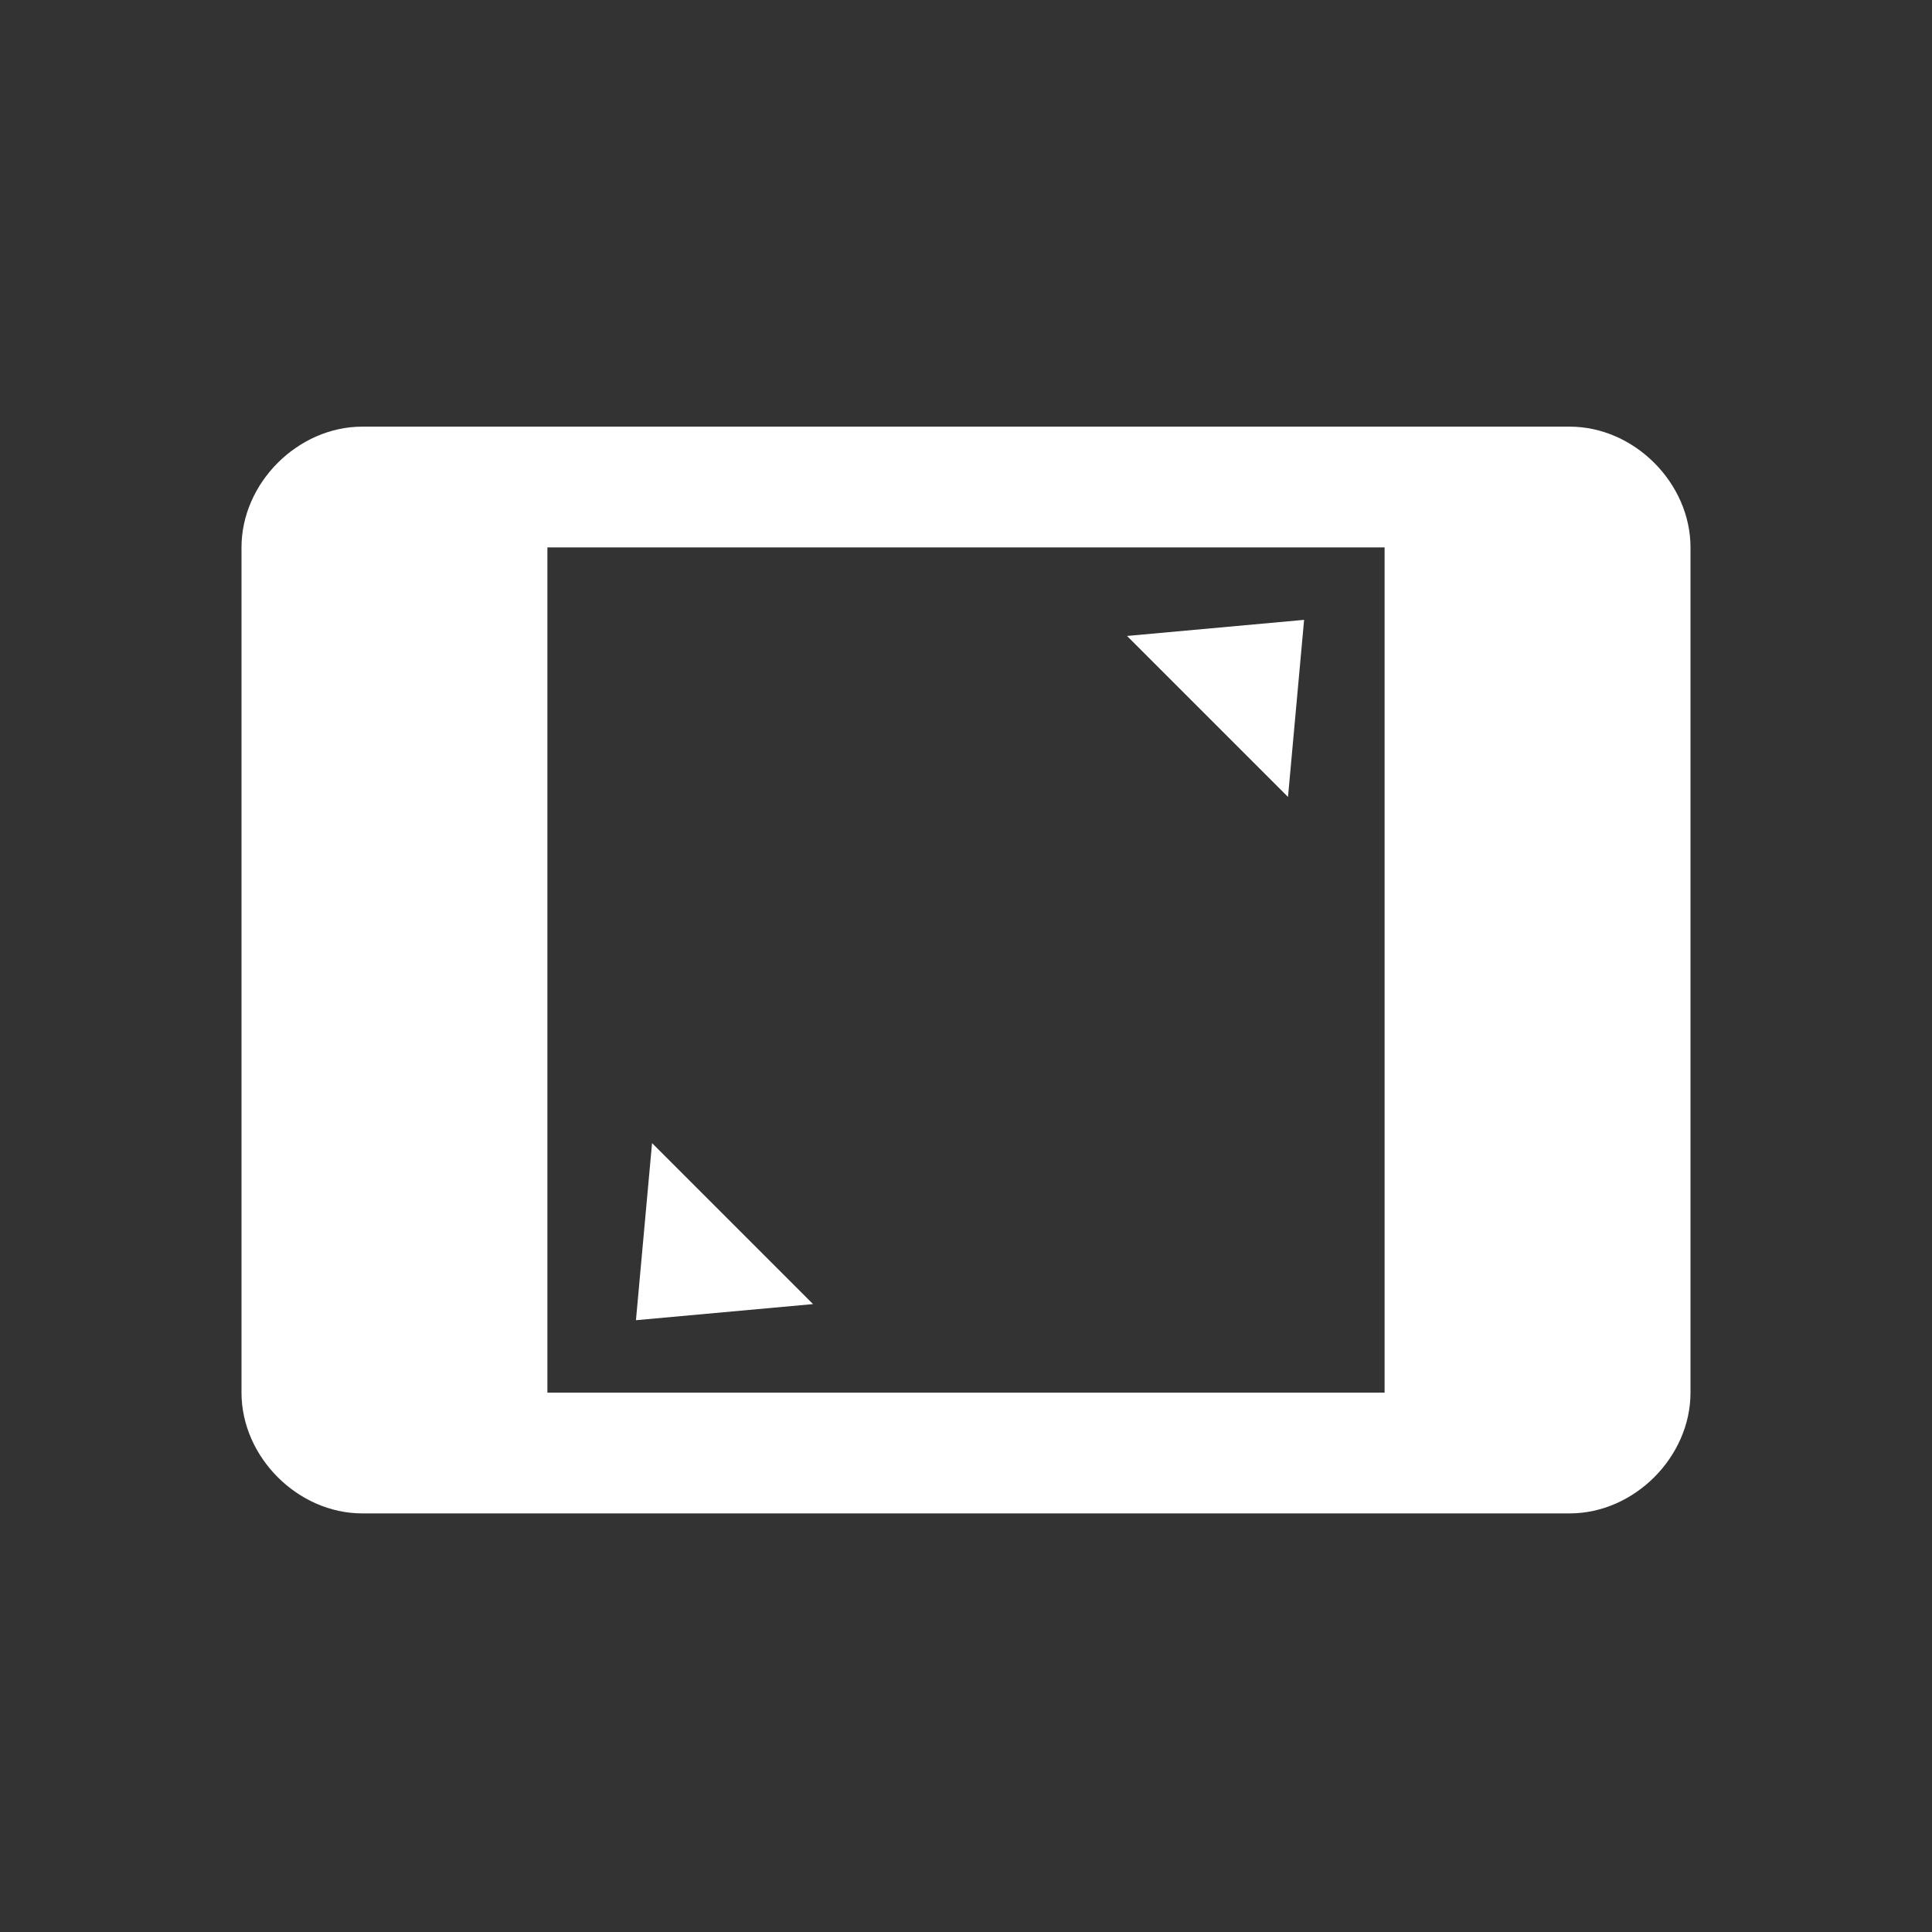 <?xml version="1.0" encoding="UTF-8"?>
<svg id="Layer_1" xmlns="http://www.w3.org/2000/svg" version="1.1" viewBox="0 0 24 24">
  <rect x="0" y="0" width="24" height="24" fill="#333333" stroke="none"/>
  <!-- Generator: Adobe Illustrator 29.5.1, SVG Export Plug-In . SVG Version: 2.1.0 Build 141)  -->
  <defs>
    <style>
      .st0 {
        fill: #fff;
      }
    </style>
  </defs>
  <path class="st0" d="M17.2,17.3H6.8V6.8h10.4M19.5,5.3H4.5c-.8,0-1.5.7-1.5,1.5v10.5c0,.8.7,1.5,1.5,1.5h15c.8,0,1.5-.7,1.5-1.5V6.8c0-.8-.7-1.5-1.5-1.5Z"/>
  <polyline class="st0" points="16.2 7.7 14 7.9 16 9.9 16.2 7.7"/>
  <polyline class="st0" points="10.1 16.2 8.1 14.2 7.9 16.4 10.1 16.2"/>
</svg>